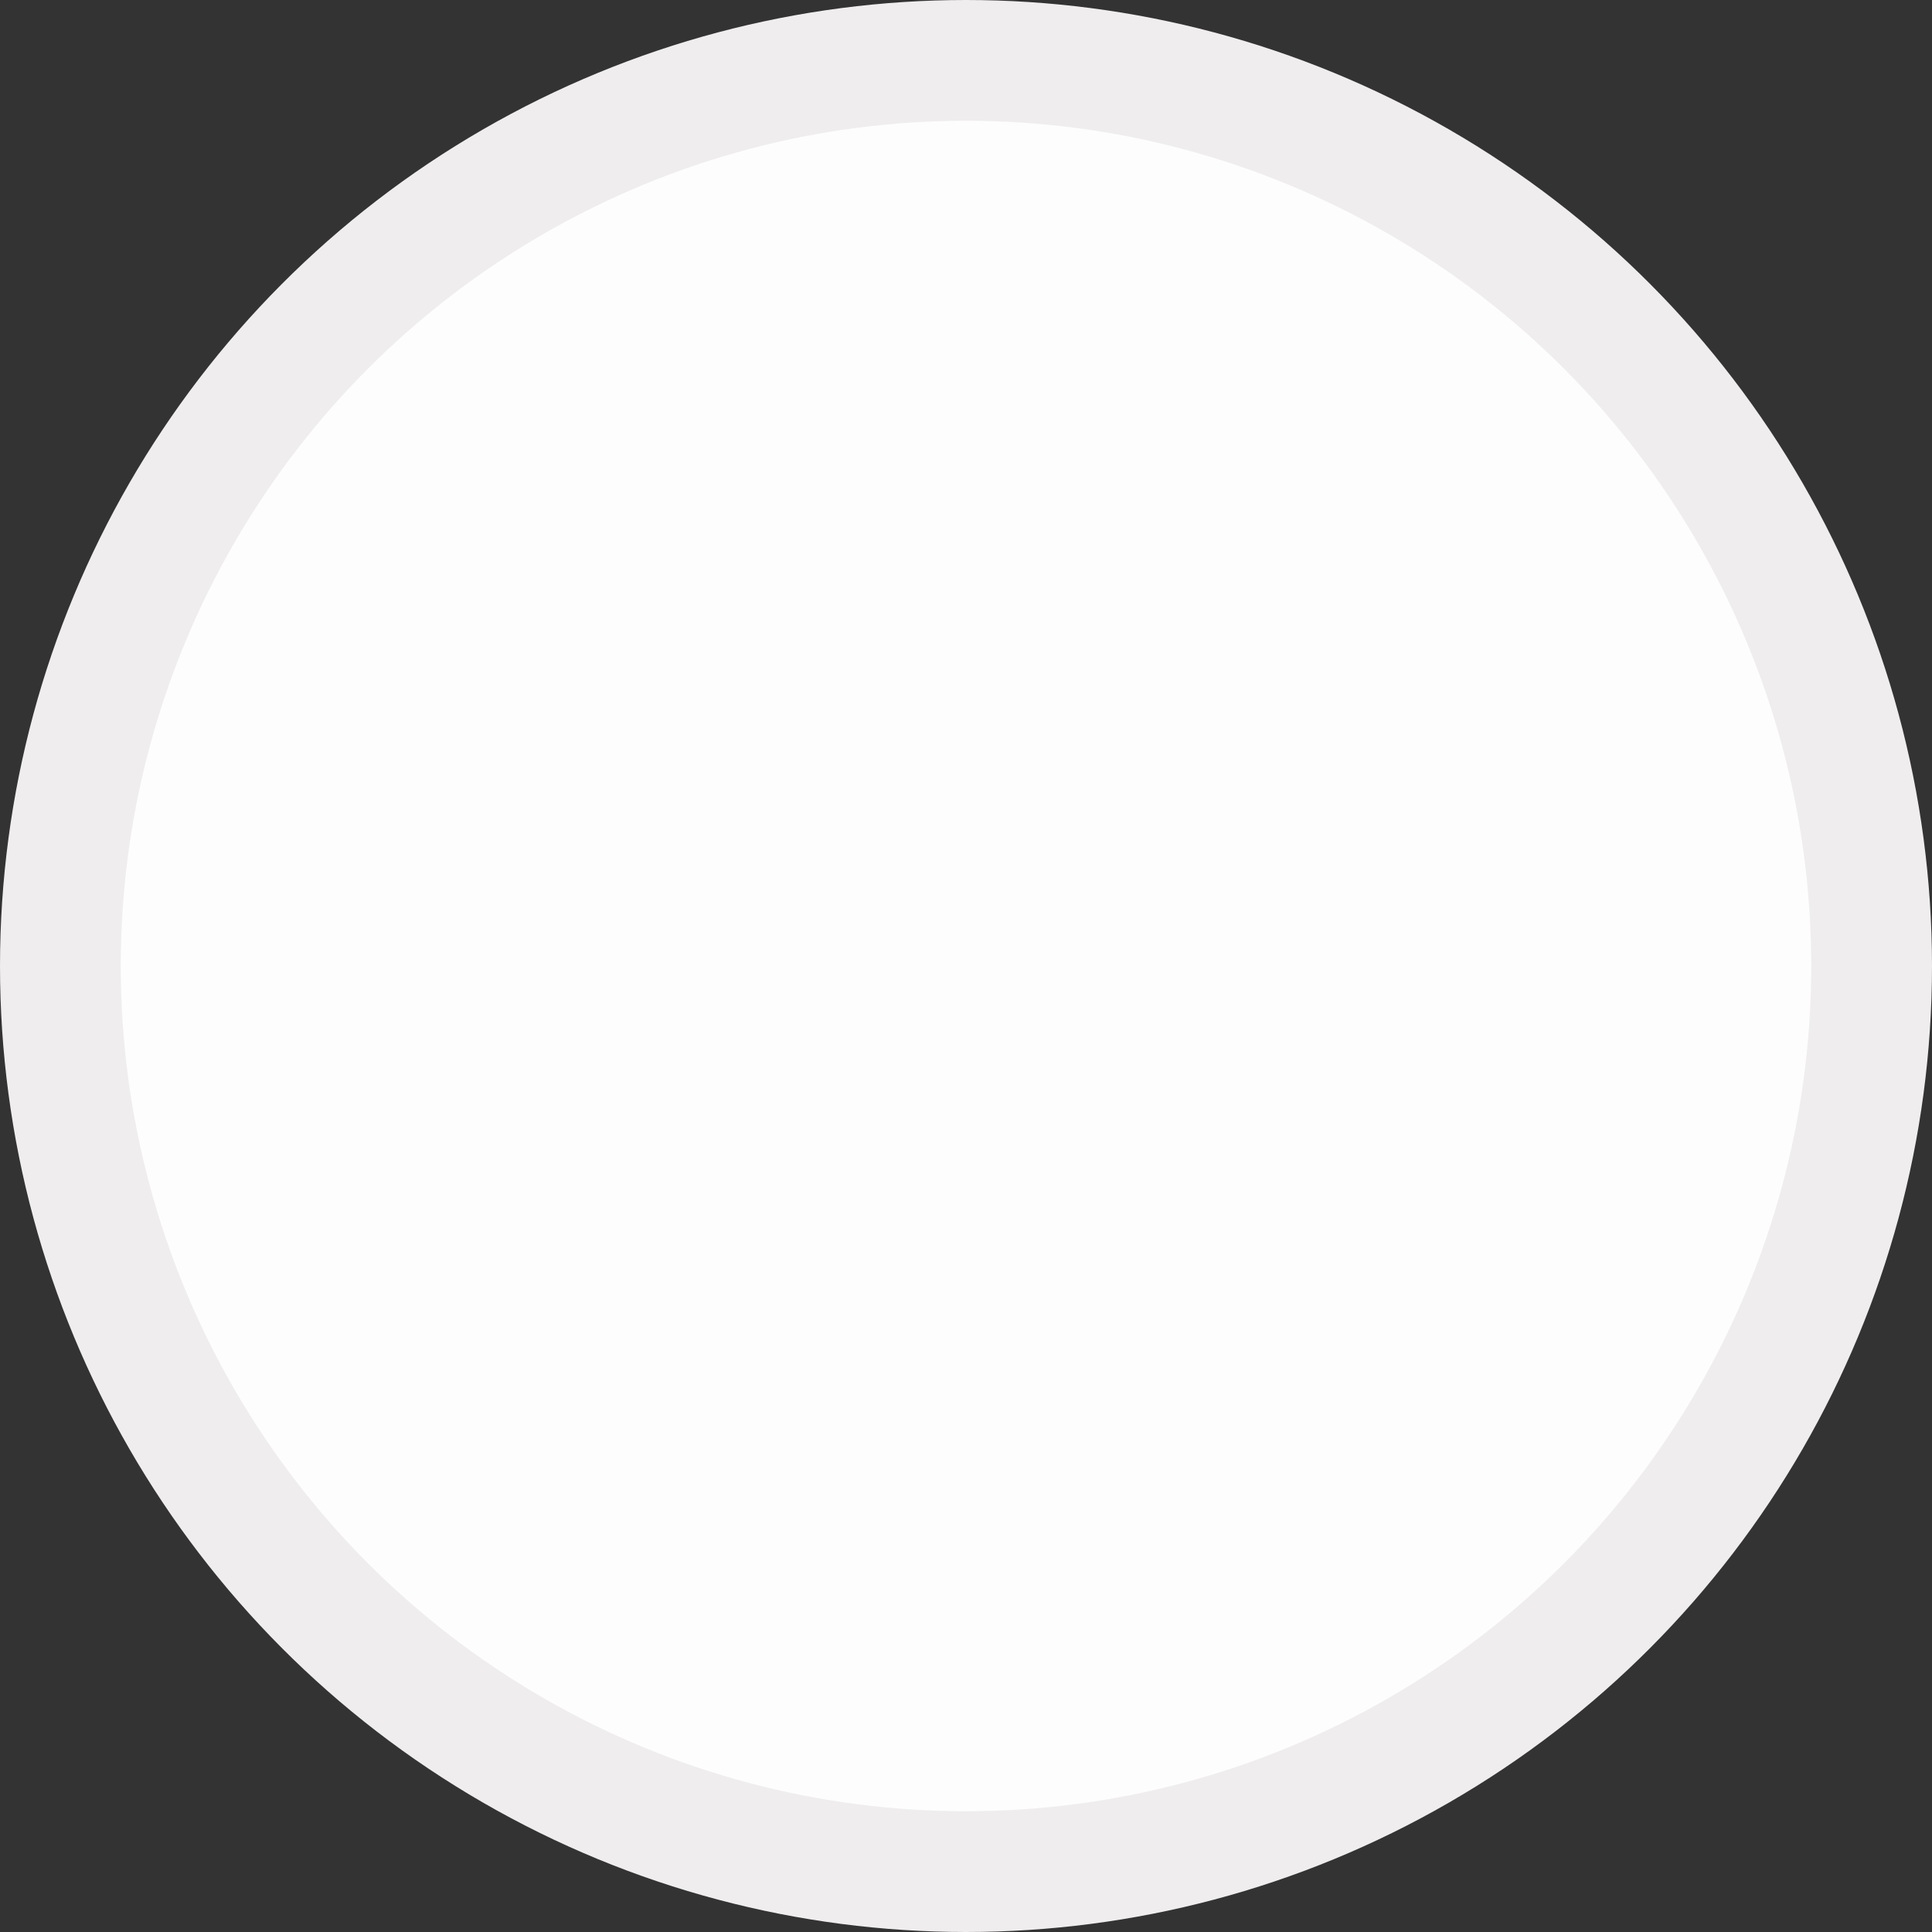 <svg width="16" height="16" viewBox="0 0 16 16" fill="none" xmlns="http://www.w3.org/2000/svg">
<rect x="0" y="0" width="16" height="16" fill="#333333" stroke="none"/>
<circle id="Ellipse 35" cx="8" cy="8" r="7.5" fill="#FDFDFD" stroke="#EFEDED"/>
</svg>

